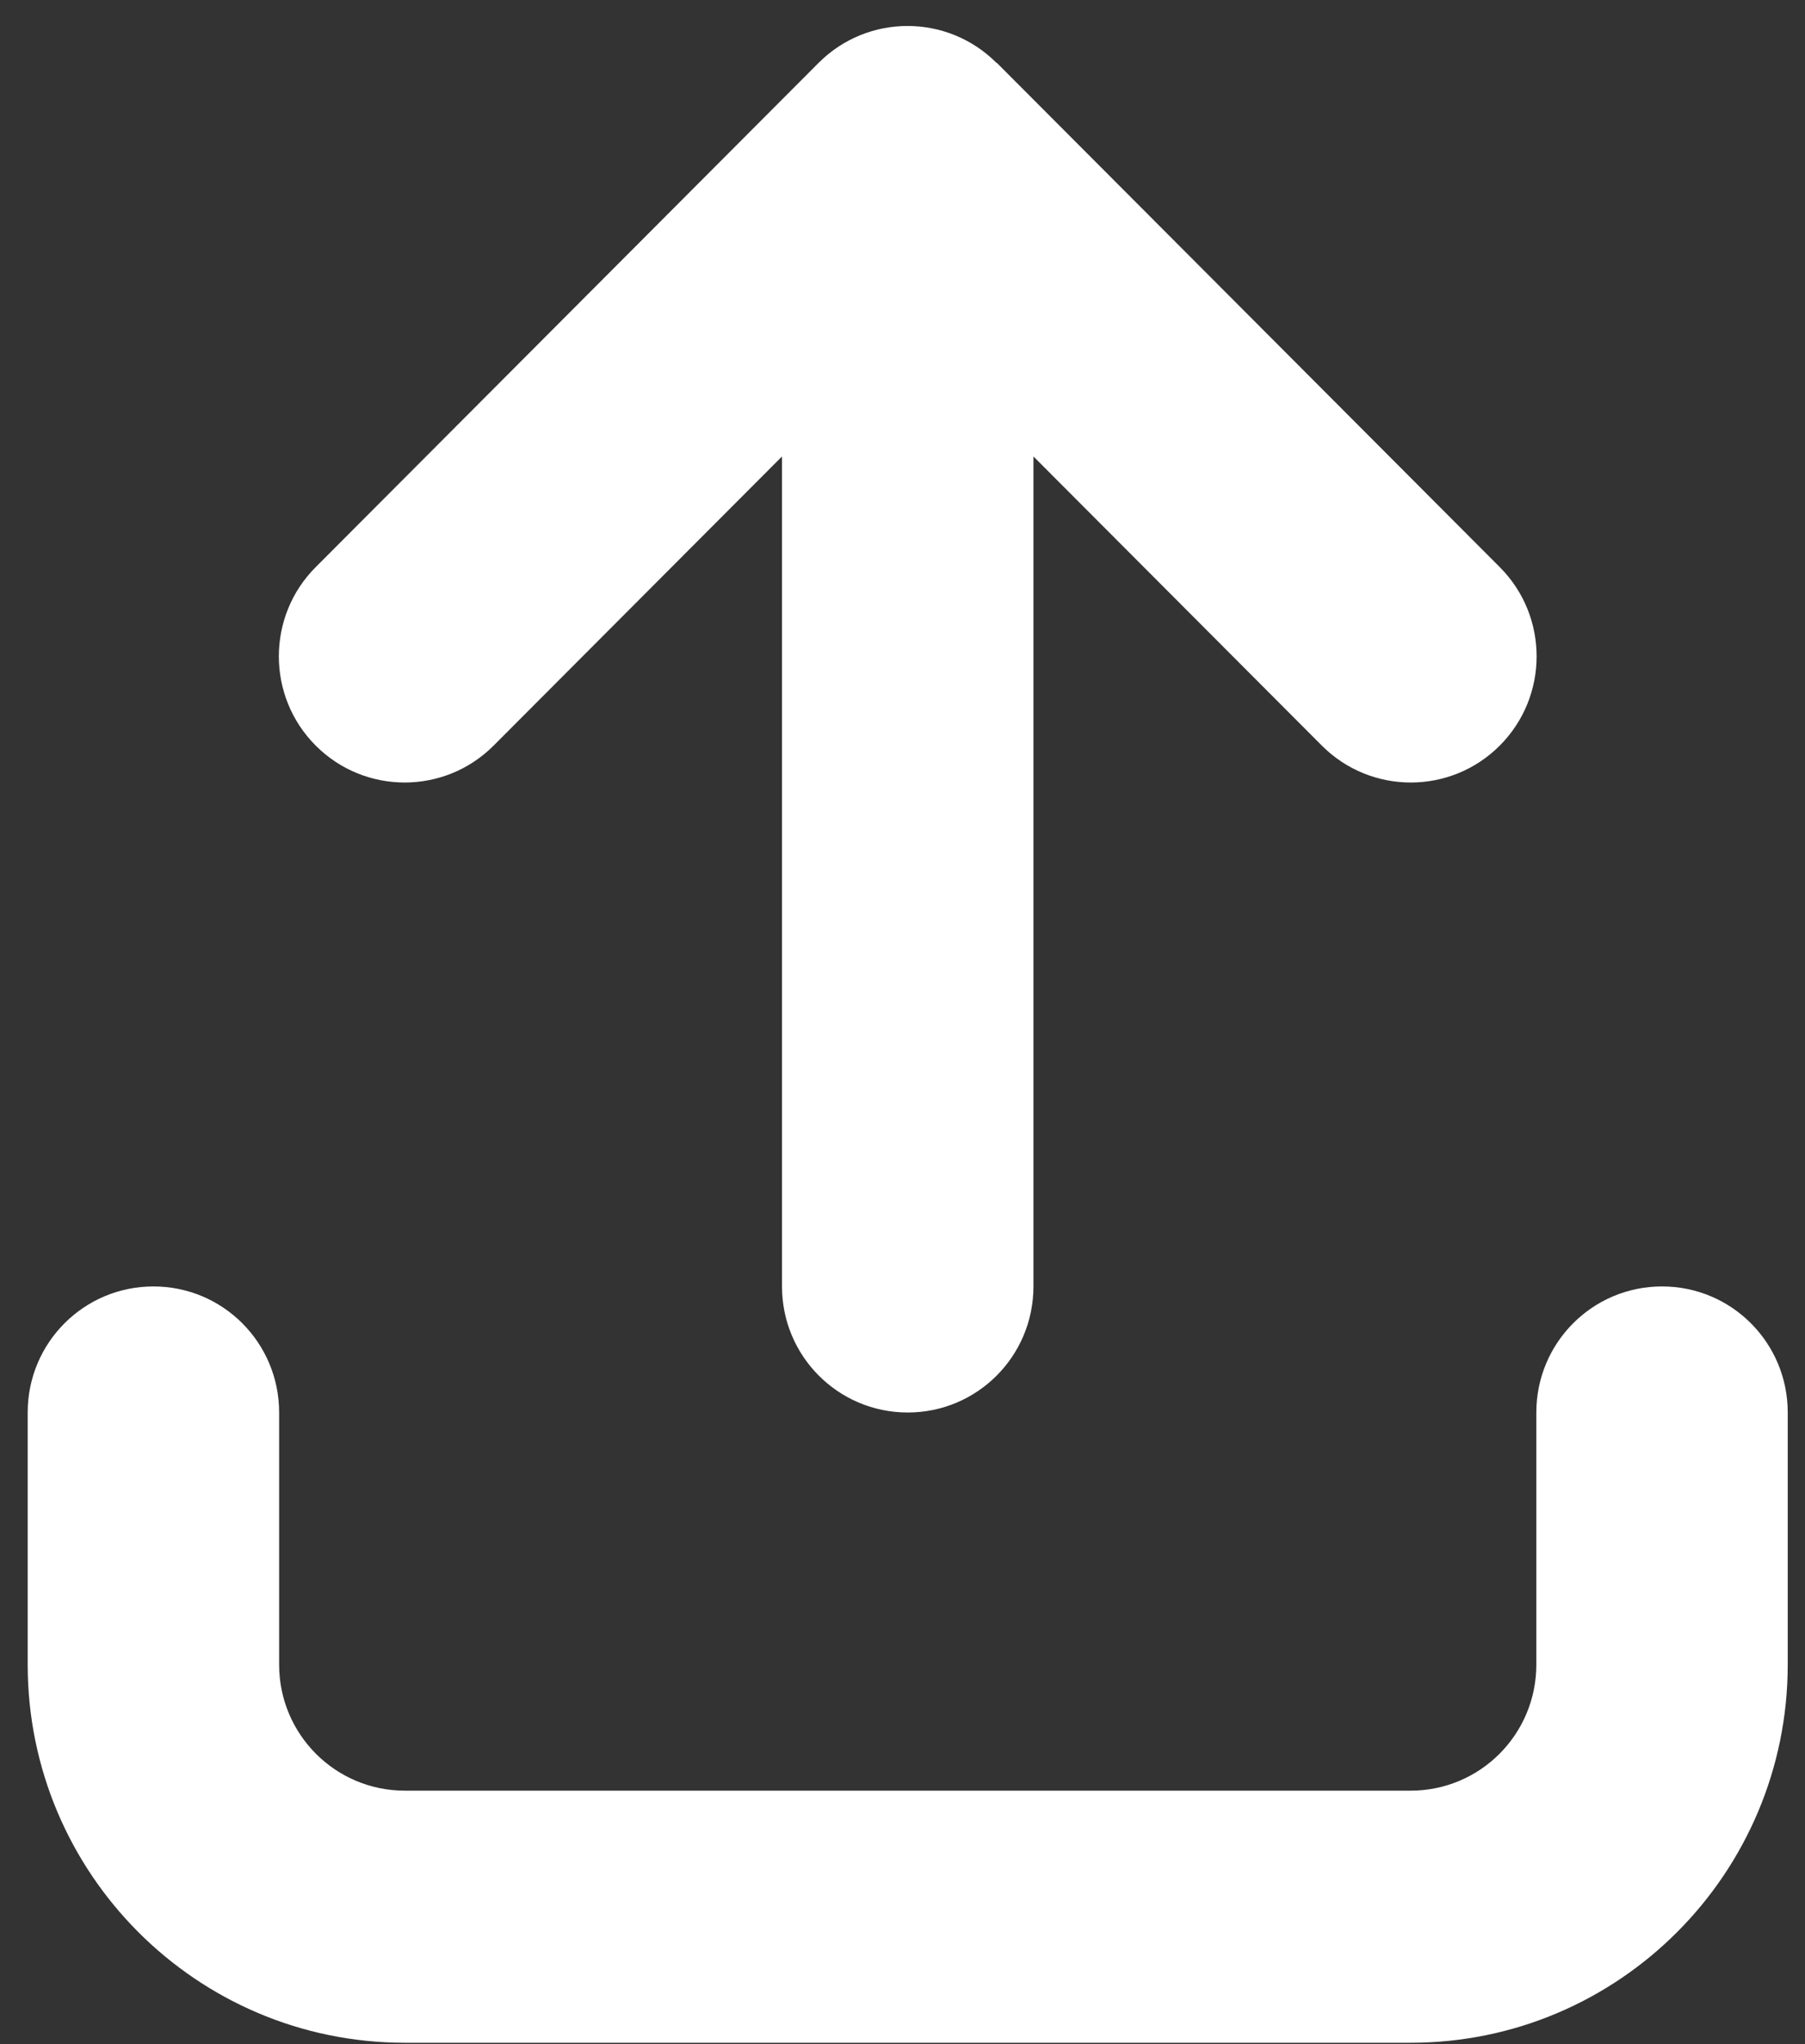 <svg width="53" height="60" viewBox="0 0 53 60" fill="none" xmlns="http://www.w3.org/2000/svg">
<rect x="0" y="0" width="53" height="60" fill="#333333" stroke="none"/>
<path d="M29.261 1.847C27.819 0.401 25.477 0.401 24.035 1.847L9.269 16.647C7.827 18.092 7.827 20.439 9.269 21.884C10.711 23.33 13.053 23.33 14.495 21.884L22.962 13.398V37.76C22.962 39.806 24.612 41.46 26.654 41.46C28.695 41.46 30.345 39.806 30.345 37.76V13.398L38.812 21.884C40.254 23.33 42.596 23.33 44.038 21.884C45.48 20.439 45.48 18.092 44.038 16.647L29.272 1.847H29.261ZM8.196 41.46C8.196 39.413 6.547 37.76 4.505 37.76C2.463 37.76 0.813 39.413 0.813 41.46V48.86C0.813 54.988 5.774 59.96 11.888 59.96H41.419C47.533 59.96 52.493 54.988 52.493 48.86V41.46C52.493 39.413 50.844 37.76 48.802 37.76C46.76 37.76 45.111 39.413 45.111 41.46V48.86C45.111 50.906 43.461 52.56 41.419 52.56H11.888C9.846 52.56 8.196 50.906 8.196 48.86V41.46Z" fill="white"/>
</svg>
